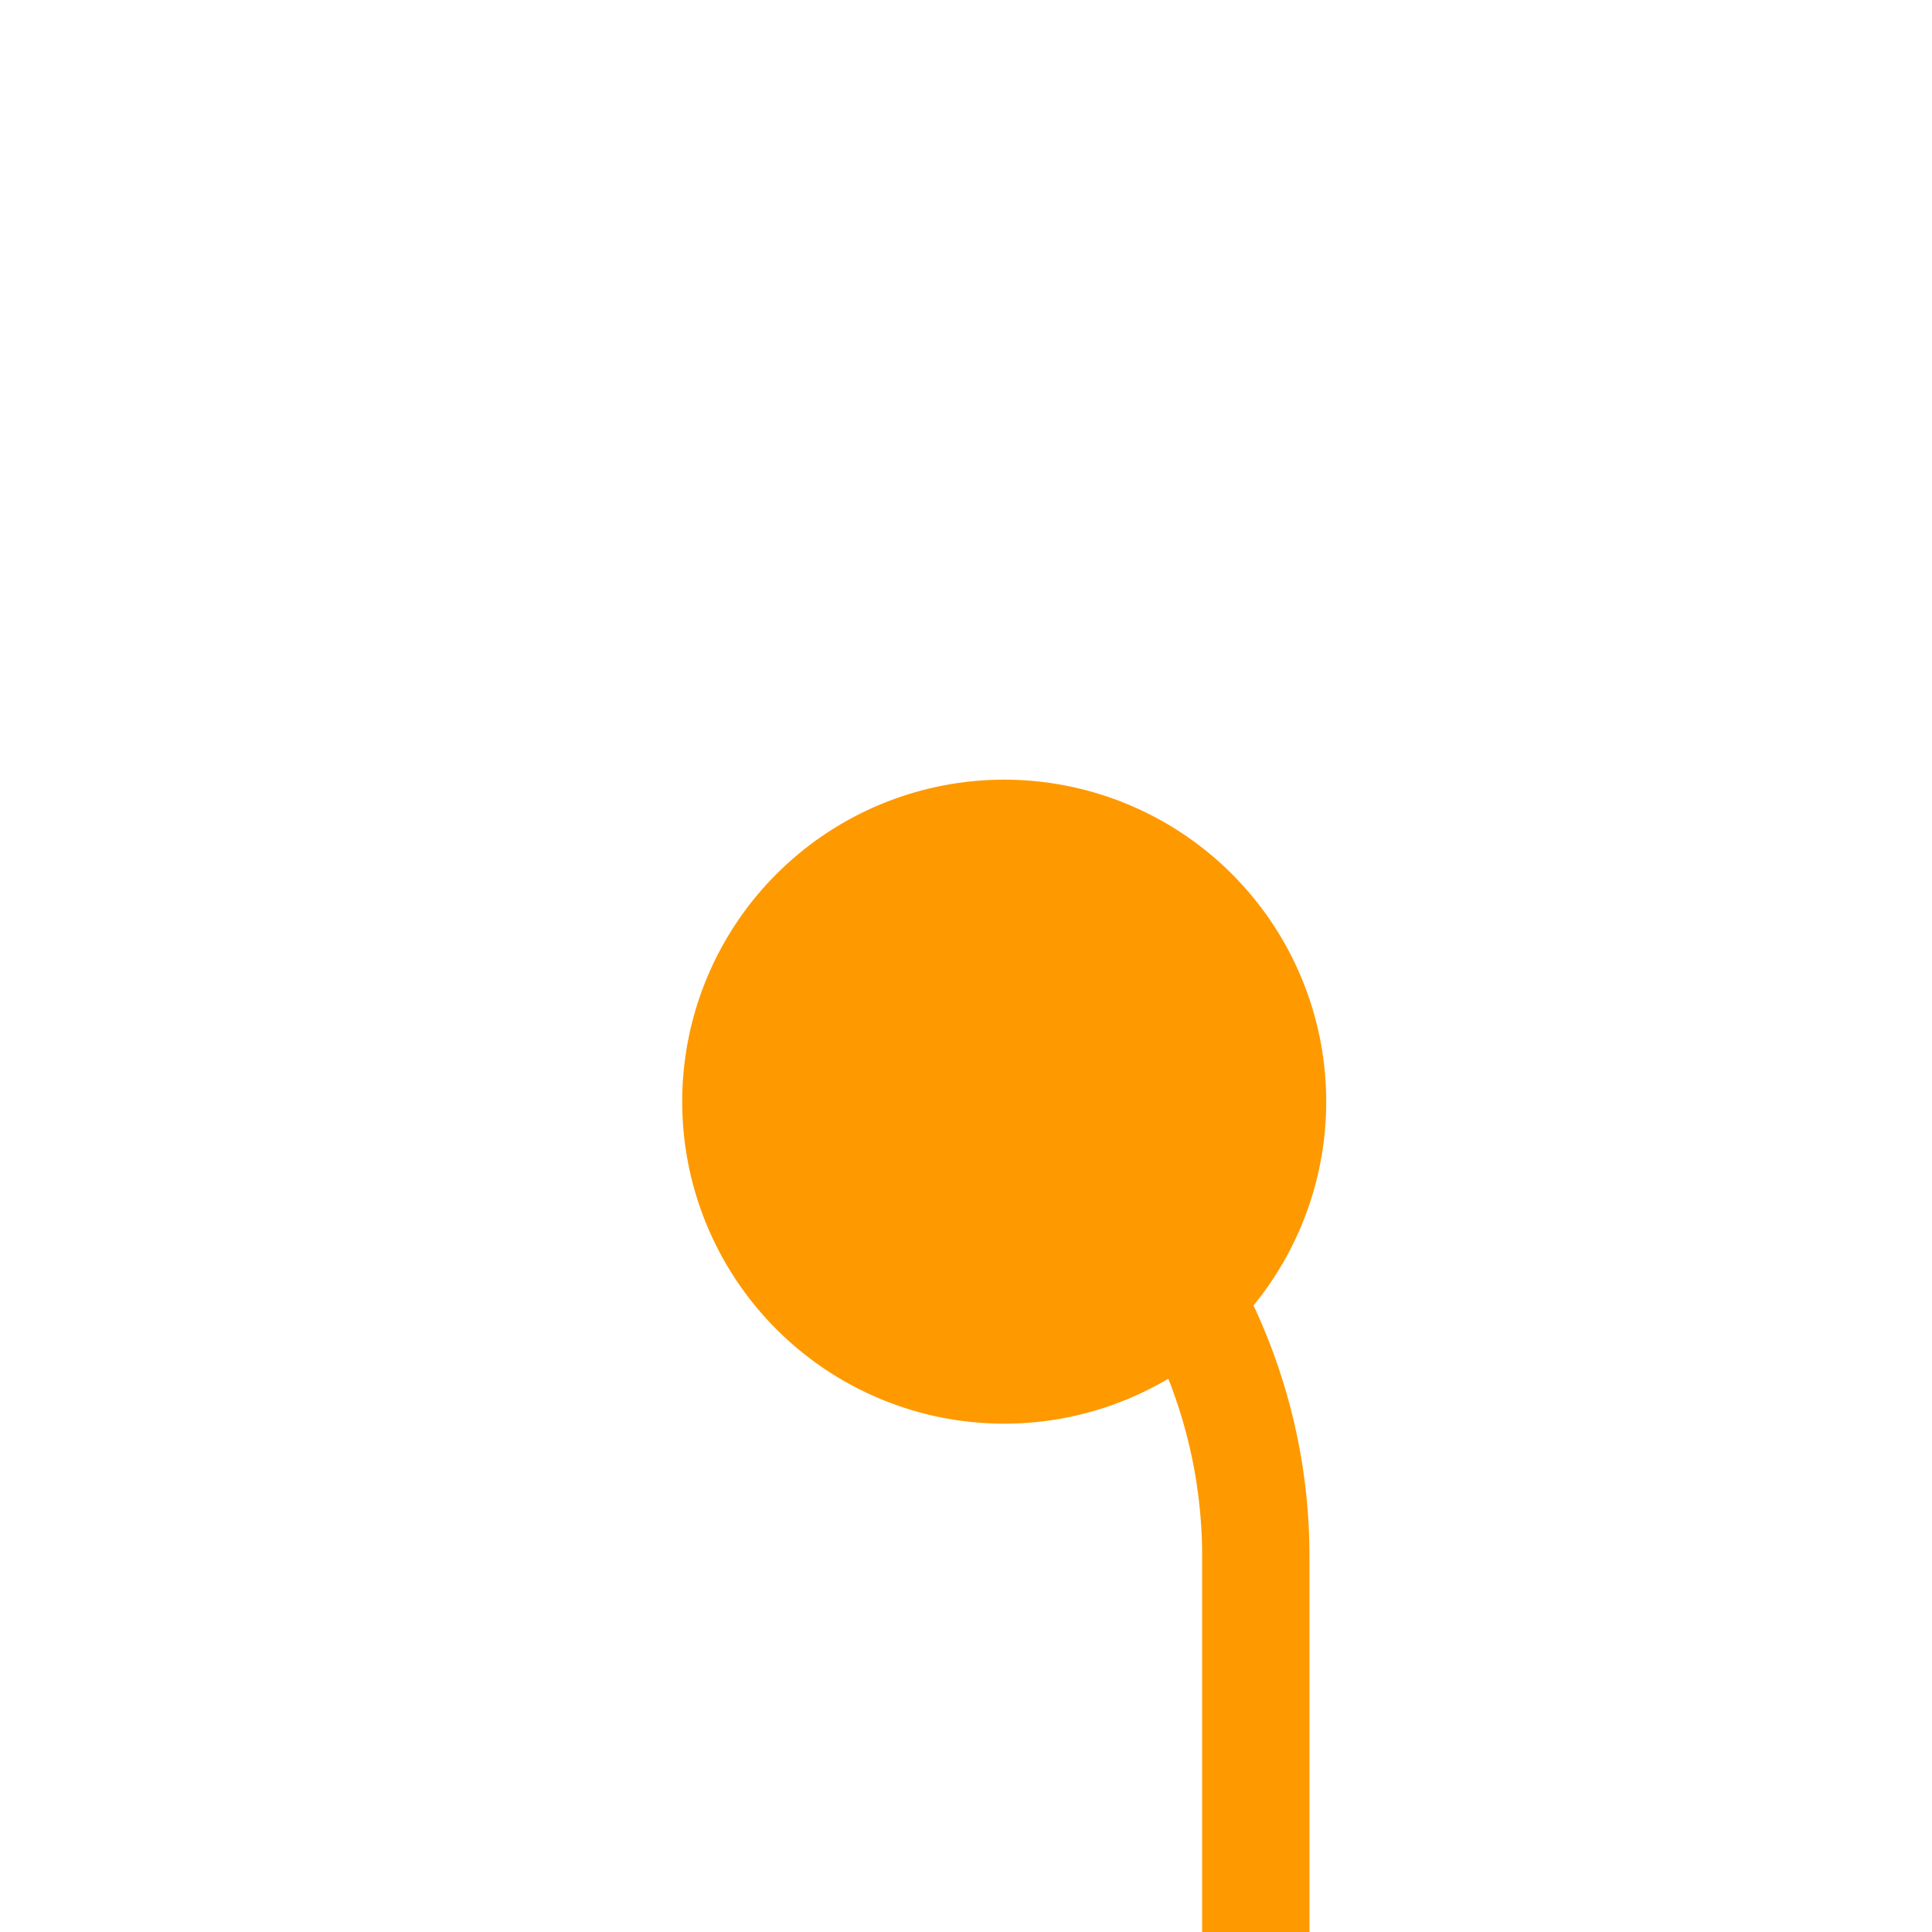 ﻿<?xml version="1.0" encoding="utf-8"?>
<svg version="1.1" xmlns:xlink="http://www.w3.org/1999/xlink" width="18px" height="18px" preserveAspectRatio="xMinYMid meet" viewBox="1540 338  18 16" xmlns="http://www.w3.org/2000/svg">
  <path d="M 1546.7 346.5  A 5 5 0 0 1 1551.7 351.5 L 1551.7 415  A 5 5 0 0 1 1546.7 420.5 L 1521 420.5  A 5 5 0 0 0 1516.5 425.5 L 1516.5 433  " stroke-width="1" stroke="#ff9900" fill="none" />
  <path d="M 1549.356 344.264  A 3 3 0 0 0 1546.356 347.264 A 3 3 0 0 0 1549.356 350.264 A 3 3 0 0 0 1552.356 347.264 A 3 3 0 0 0 1549.356 344.264 Z M 1510.2 432  L 1516.5 438  L 1522.8 432  L 1510.2 432  Z " fill-rule="nonzero" fill="#ff9900" stroke="none" />
</svg>